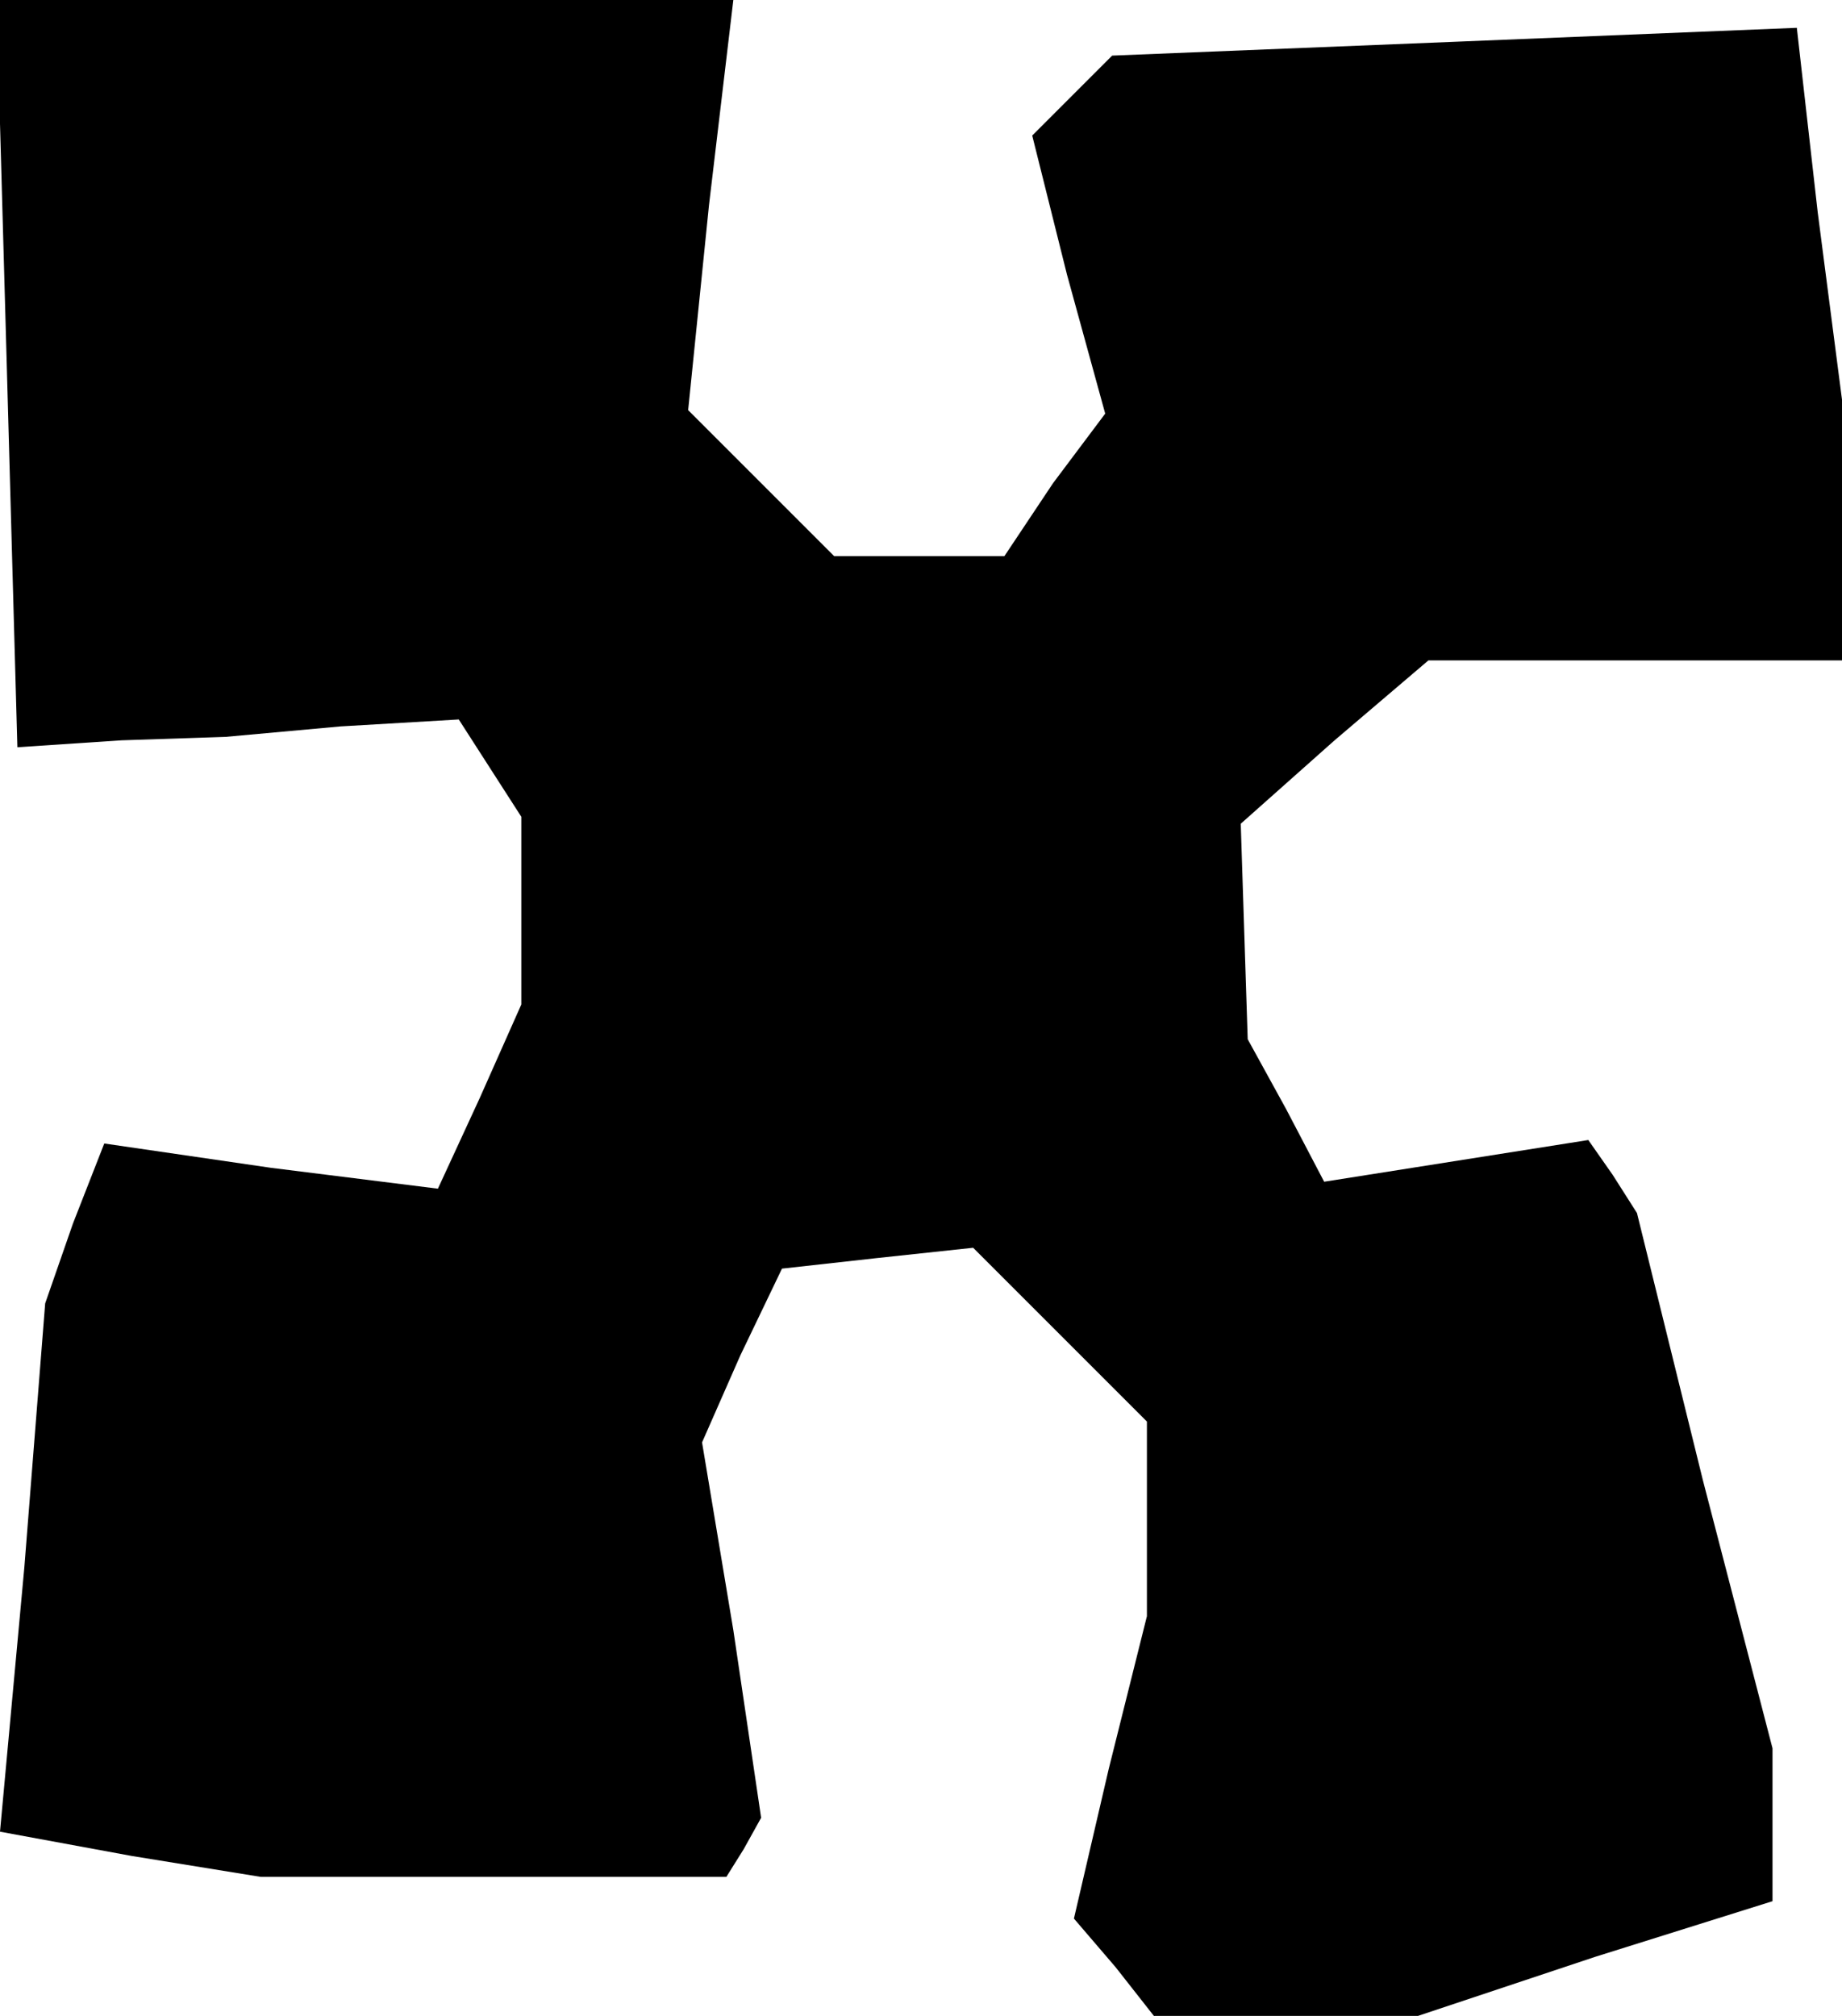 <?xml version="1.0" standalone="no"?>
<!DOCTYPE svg PUBLIC "-//W3C//DTD SVG 20010904//EN"
 "http://www.w3.org/TR/2001/REC-SVG-20010904/DTD/svg10.dtd">
<svg version="1.0" xmlns="http://www.w3.org/2000/svg"
 width="53pt" height="58pt" viewBox="0 0 53 58"
 preserveAspectRatio="xMidYMid meet">
<g transform="translate(0,58) scale(0.1,-0.1)"
fill="#000000" stroke="none">
<path d="M2 473 l3 -108 30 2 30 1 33 3 34 2 9 -14 9 -14 0 -27 0 -27 -12 -27
-12 -26 -48 6 -48 7 -9 -23 -8 -23 -6 -76 -7 -76 38 -7 37 -6 67 0 67 0 5 8 5
9 -8 54 -9 54 11 25 12 25 27 3 28 3 25 -25 25 -25 0 -28 0 -28 -11 -44 -10
-43 12 -14 11 -14 38 0 38 0 51 17 51 16 0 22 0 22 -20 77 -19 77 -7 11 -7 10
-38 -6 -38 -6 -11 21 -11 20 -1 31 -1 31 27 24 27 23 60 0 59 0 0 38 0 37 -7
54 -6 53 -98 -4 -99 -4 -11 -11 -12 -12 10 -40 11 -40 -15 -20 -14 -21 -25 0
-24 0 -21 21 -21 21 6 59 7 59 -106 0 -106 0 3 -107z"/>
</g>
</svg>
